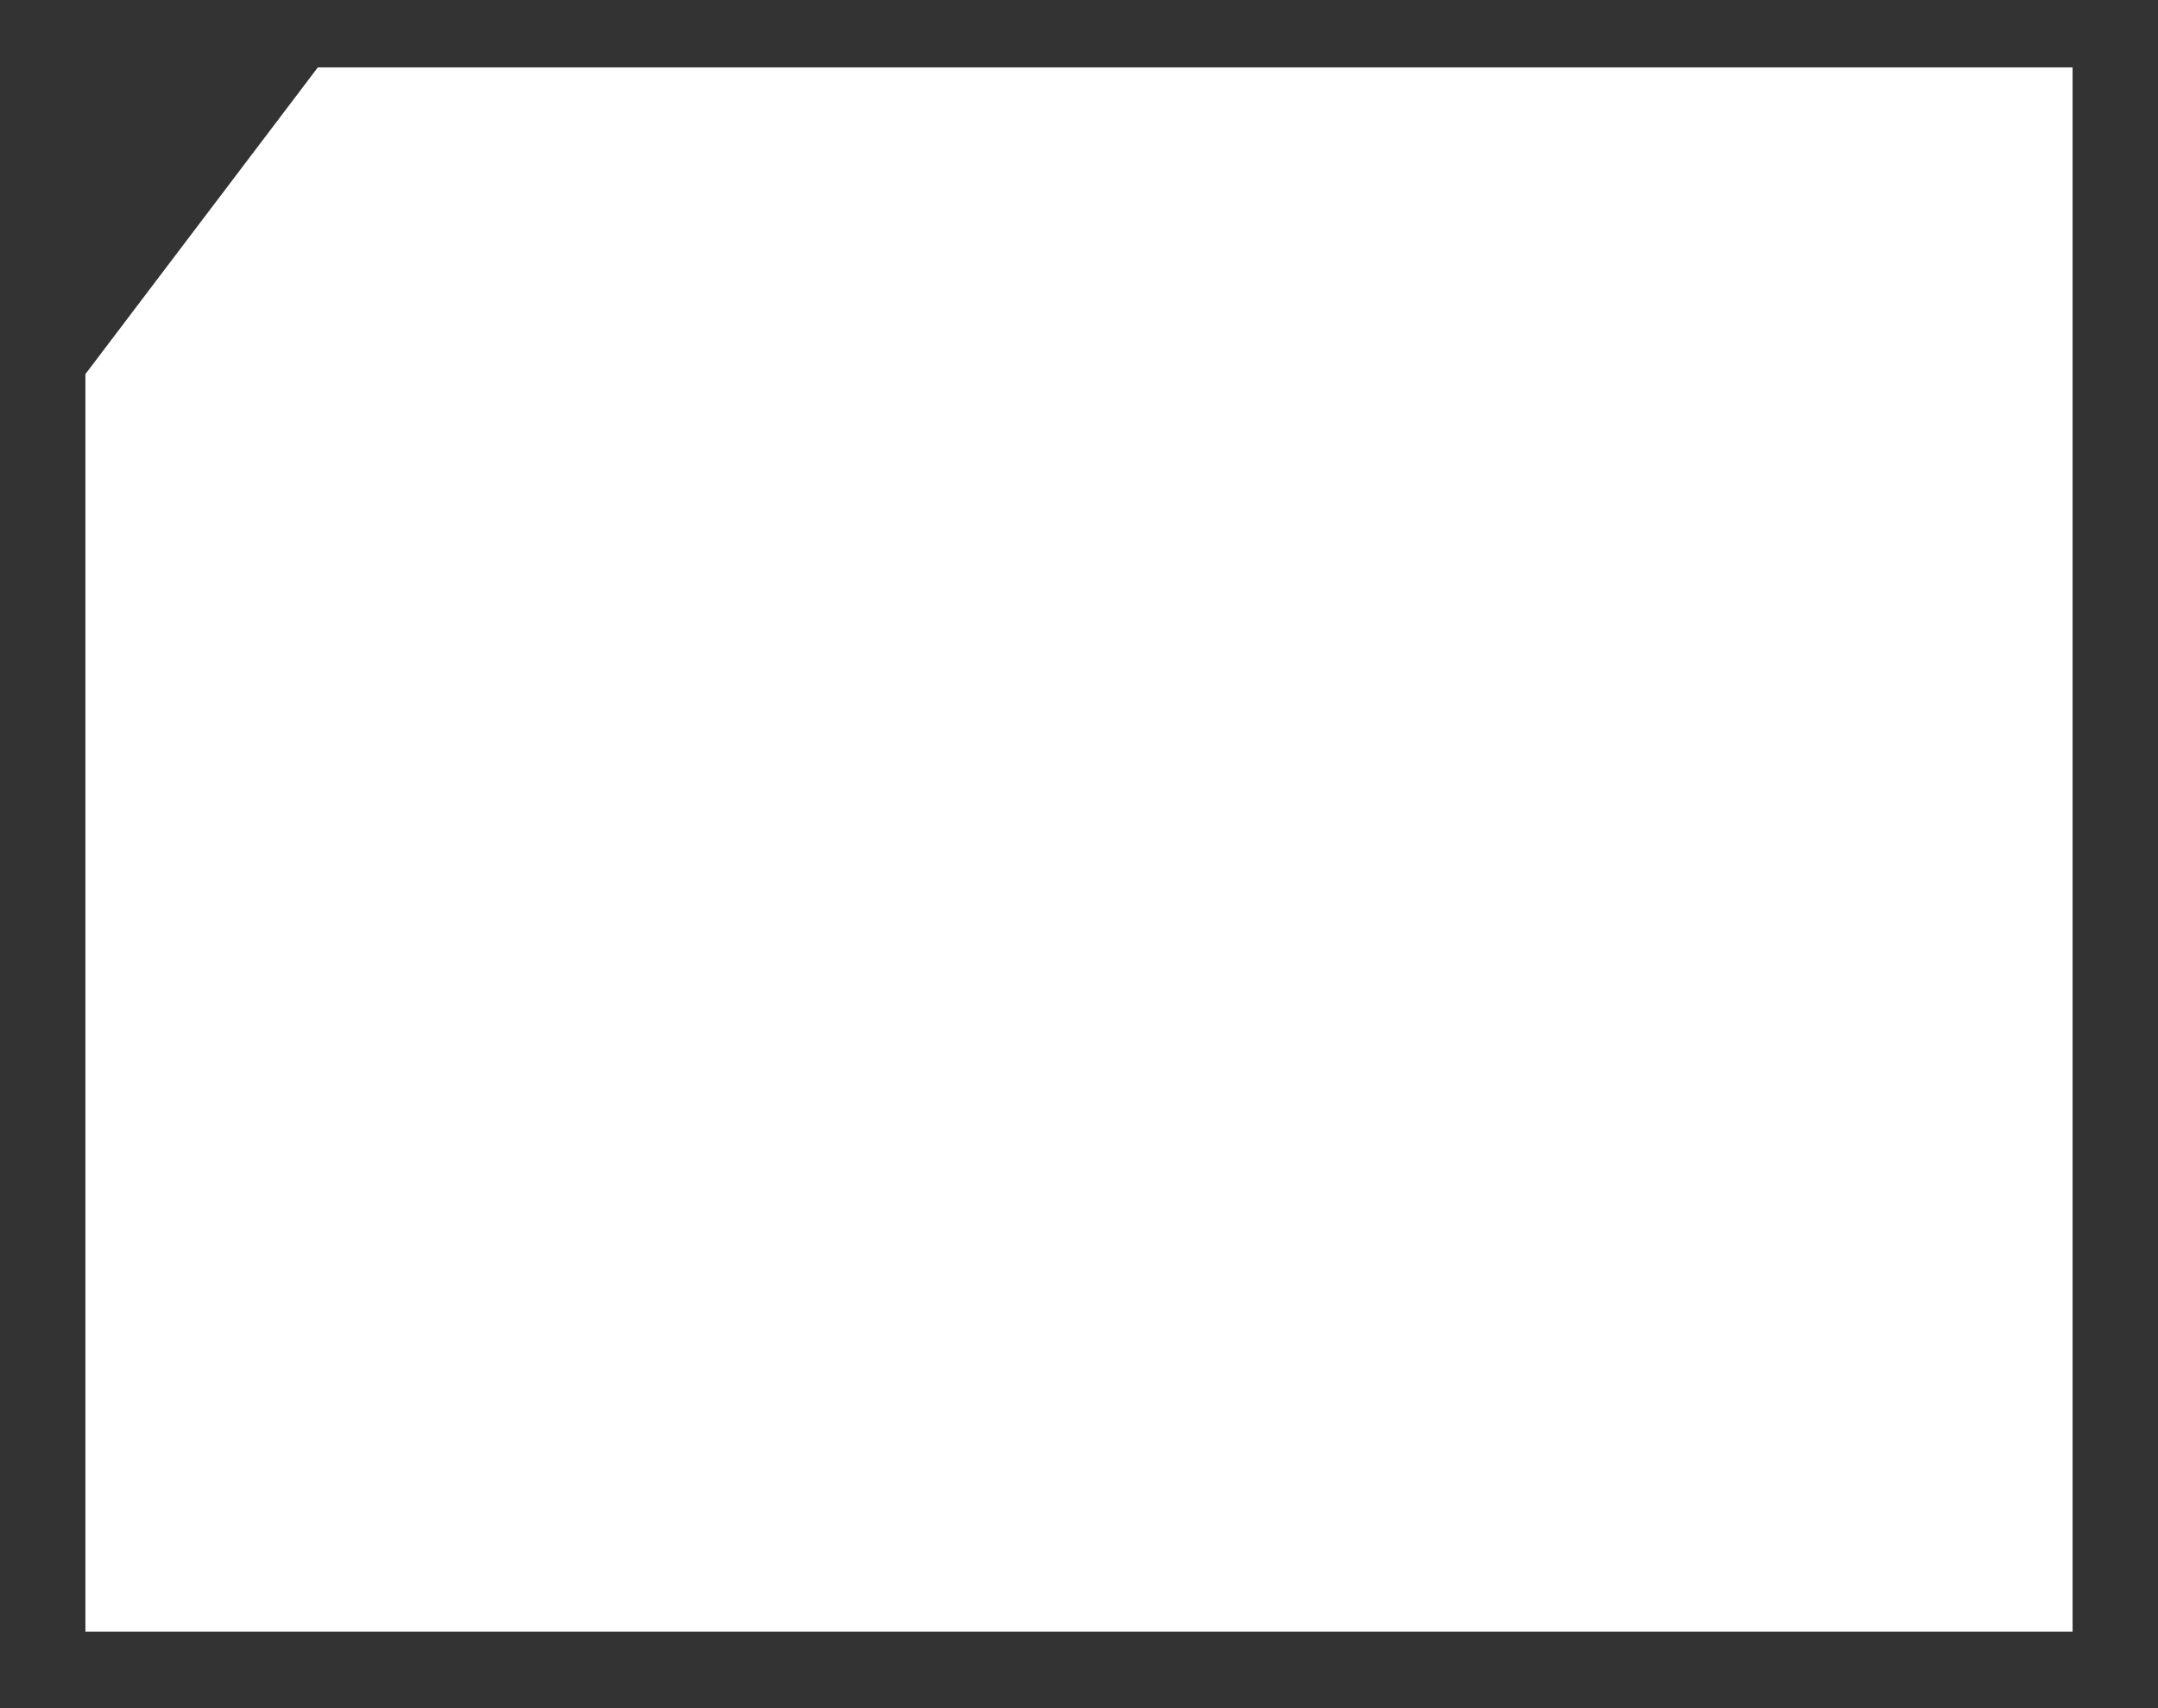 ﻿<?xml version="1.0" encoding="utf-8"?>
<svg version="1.1" xmlns:xlink="http://www.w3.org/1999/xlink" width="480px" height="380px" xmlns="http://www.w3.org/2000/svg">
  <rect width="100%" height="100%" fill="#333333" stroke="none"/>
  <defs>
    <pattern id="BGPattern" patternUnits="userSpaceOnUse" alignment="0 0" imageRepeat="None" />
    <mask fill="white" id="Clip672">
      <path d="M 446 0  L 55.693 0  L 4 68.22  L 4 348  L 446 348  L 446 0  Z " fill-rule="evenodd" />
    </mask>
  </defs>
  <g transform="matrix(1 0 0 1 -1135 -245 )">
    <path d="M 446 0  L 55.693 0  L 4 68.22  L 4 348  L 446 348  L 446 0  Z " fill-rule="nonzero" fill="rgba(255, 255, 255, 1)" stroke="none" transform="matrix(1 0 0 1 1150 260 )" class="fill" />
    <path d="M 446 0  L 55.693 0  L 4 68.22  L 4 348  L 446 348  L 446 0  Z " stroke-width="0" stroke-dasharray="0" stroke="rgba(240, 246, 255, 1)" fill="none" transform="matrix(1 0 0 1 1150 260 )" class="stroke" mask="url(#Clip672)" />
  </g>
  <style>svg { filter: drop-shadow(0px 0px 7.5px rgba(2, 167, 240, 0.349)); }</style>
</svg>